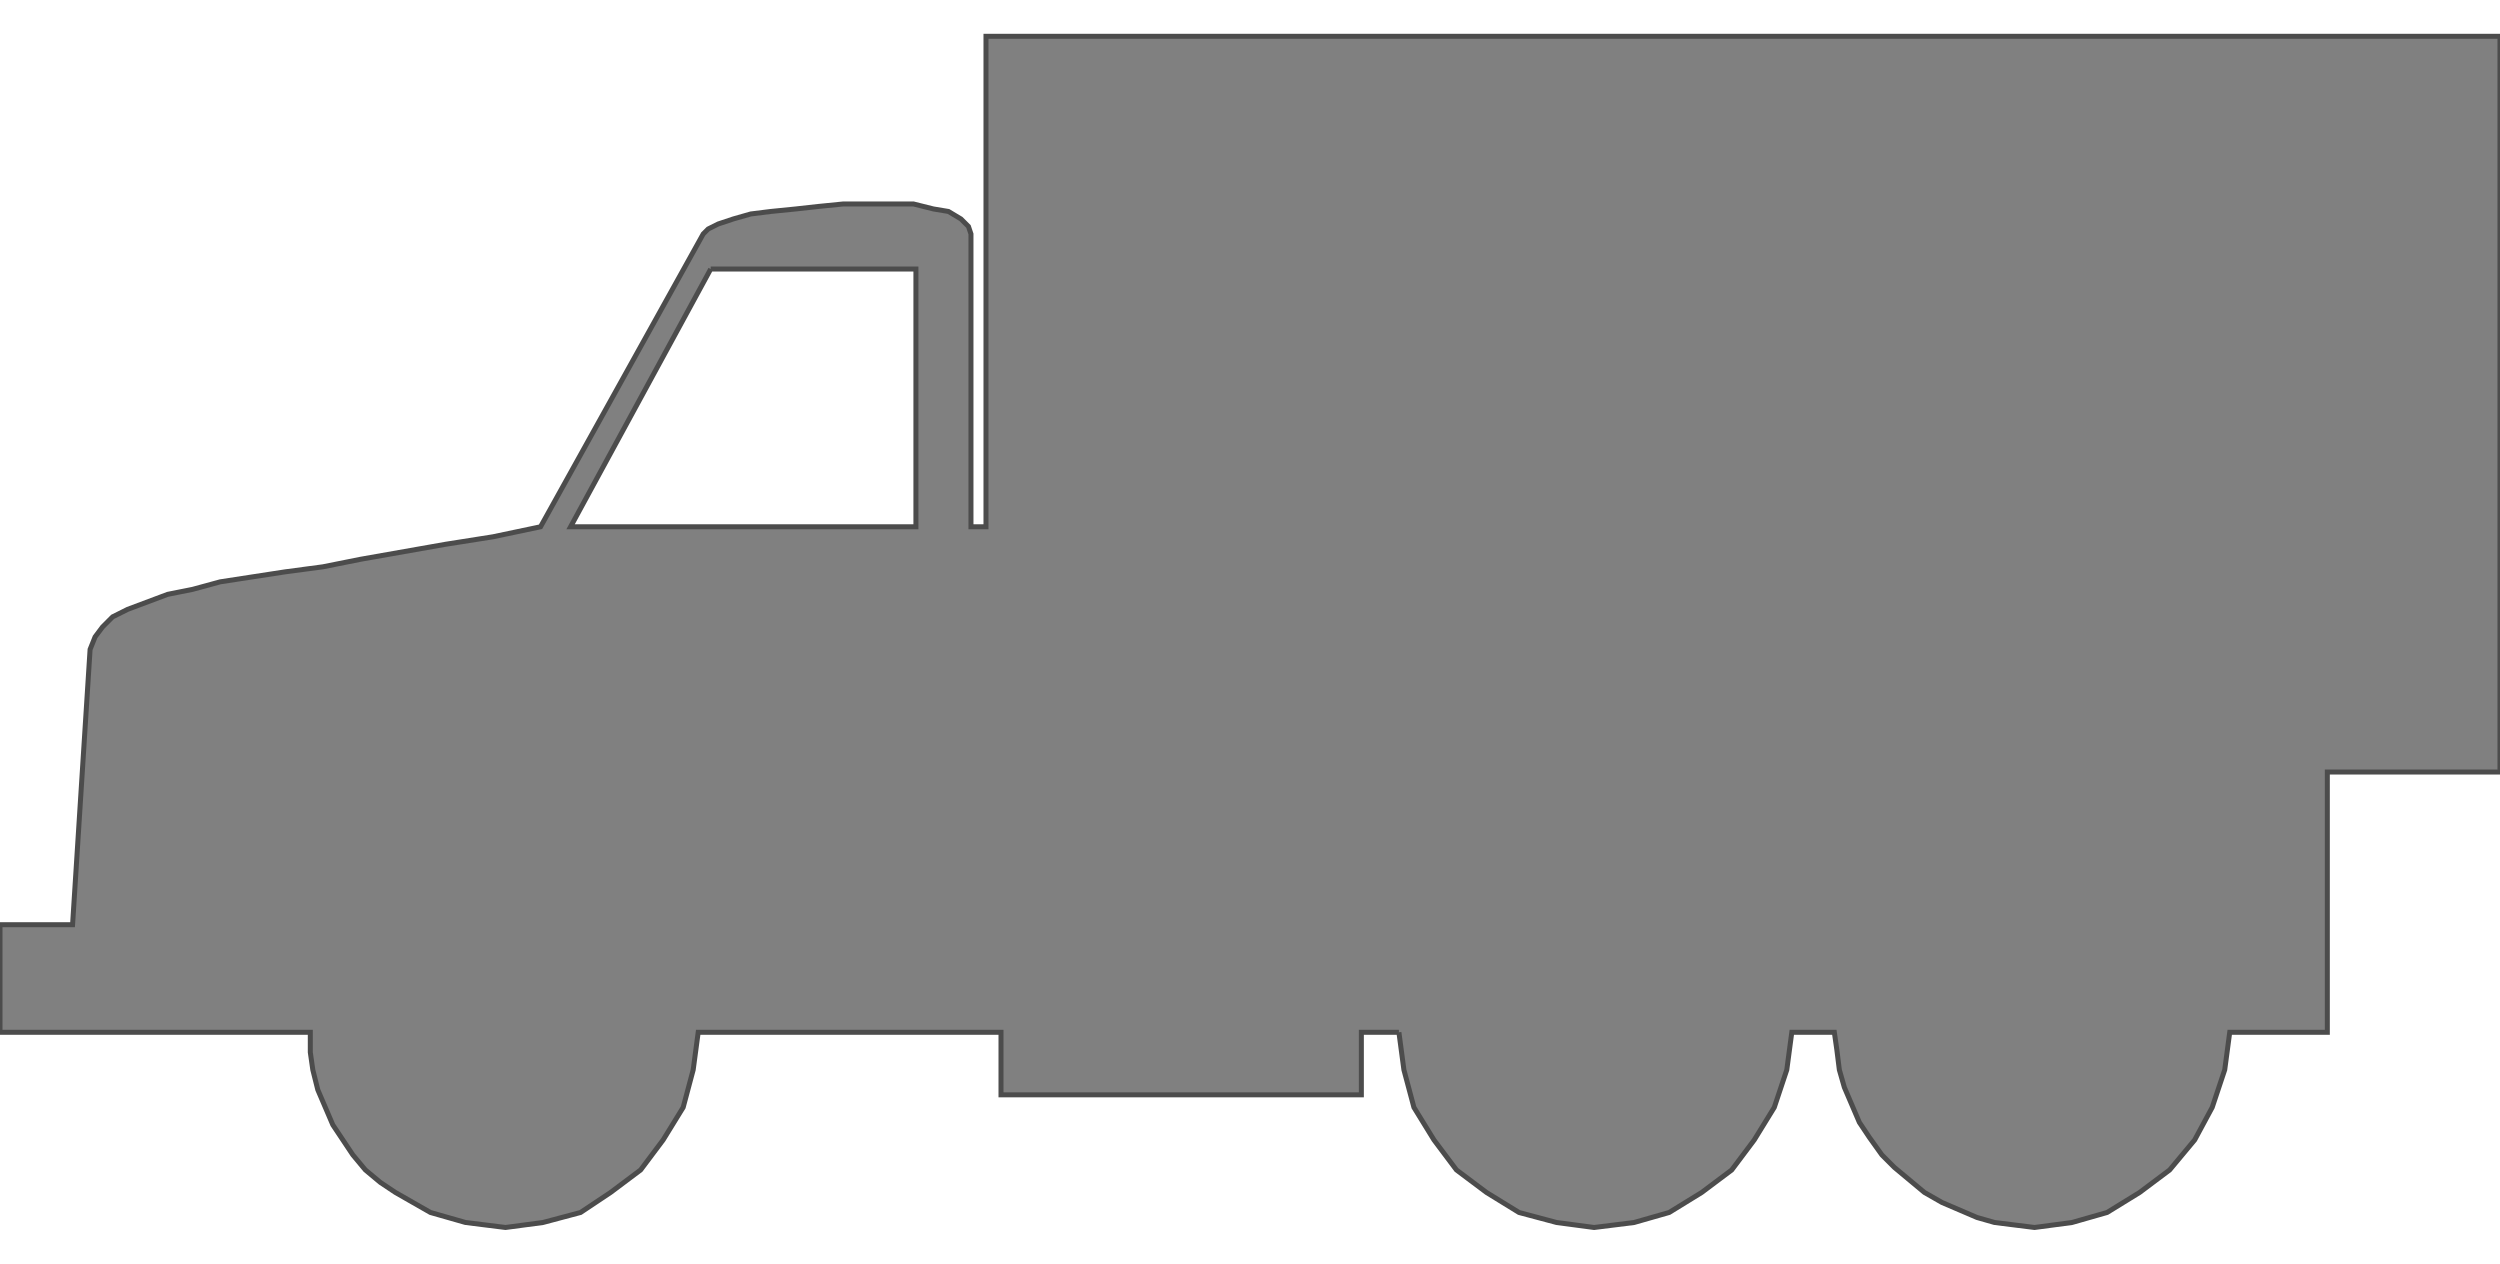 <!DOCTYPE svg PUBLIC "-//W3C//DTD SVG 20000303 Stylable//EN" "http://www.w3.org/TR/2000/03/WD-SVG-20000303/DTD/svg-20000303-stylable.dtd"><svg xmlns="http://www.w3.org/2000/svg" width="999px" height="505px" viewBox="0 0 999 476"><path style="fill:#808080;fill-rule:evenodd" d="M559,398 l-15,0 0,25 -144,0 0,-25 -121,0 -2,15 -4,15 -8,13 -9,12 -12,9 -12,8 -15,4 -15,2 -8,-1 -8,-1 -7,-2 -7,-2 -7,-4 -7,-4 -6,-4 -6,-5 -5,-6 -4,-6 -4,-6 -3,-7 -3,-7 -2,-8 -1,-7 0,-8 -124,0 0,-43 29,0 7,-110 2,-5 3,-4 4,-4 6,-3 8,-3 8,-3 10,-2 11,-3 13,-2 13,-2 15,-2 15,-3 17,-3 17,-3 19,-3 19,-4 65,-117 2,-2 4,-2 6,-2 7,-2 8,-1 10,-1 9,-1 10,-1 10,0 9,0 9,0 8,2 6,1 5,3 3,3 1,3 0,117 6,0 0,-196 605,0 0,294 -69,0 0,104 -39,0 -2,15 -5,15 -7,13 -10,12 -12,9 -13,8 -14,4 -15,2 -8,-1 -8,-1 -7,-2 -7,-3 -7,-3 -7,-4 -6,-5 -6,-5 -5,-5 -5,-7 -4,-6 -3,-7 -3,-7 -2,-7 -1,-8 -1,-7 -17,0 -2,15 -5,15 -8,13 -9,12 -12,9 -13,8 -14,4 -16,2 -15,-2 -15,-4 -13,-8 -12,-9 -9,-12 -8,-13 -4,-15 -2,-15z M284,93 l-56,103 138,0 0,-103 -82,0z " /><path style="fill:none;stroke:#4c4c4c;stroke-width:2" d="M559,398 l-15,0 0,25 -144,0 0,-25 -121,0 -2,15 -4,15 -8,13 -9,12 -12,9 -12,8 -15,4 -15,2 -8,-1 -8,-1 -7,-2 -7,-2 -7,-4 -7,-4 -6,-4 -6,-5 -5,-6 -4,-6 -4,-6 -3,-7 -3,-7 -2,-8 -1,-7 0,-8 -124,0 0,-43 29,0 7,-110 2,-5 3,-4 4,-4 6,-3 8,-3 8,-3 10,-2 11,-3 13,-2 13,-2 15,-2 15,-3 17,-3 17,-3 19,-3 19,-4 65,-117 2,-2 4,-2 6,-2 7,-2 8,-1 10,-1 9,-1 10,-1 10,0 9,0 9,0 8,2 6,1 5,3 3,3 1,3 0,117 6,0 0,-196 605,0 0,294 -69,0 0,104 -39,0 -2,15 -5,15 -7,13 -10,12 -12,9 -13,8 -14,4 -15,2 -8,-1 -8,-1 -7,-2 -7,-3 -7,-3 -7,-4 -6,-5 -6,-5 -5,-5 -5,-7 -4,-6 -3,-7 -3,-7 -2,-7 -1,-8 -1,-7 -17,0 -2,15 -5,15 -8,13 -9,12 -12,9 -13,8 -14,4 -16,2 -15,-2 -15,-4 -13,-8 -12,-9 -9,-12 -8,-13 -4,-15 -2,-15" /><path style="fill:none;stroke:#4c4c4c;stroke-width:2" d="M284,93 l-56,103 138,0 0,-103 -82,0" /></svg>